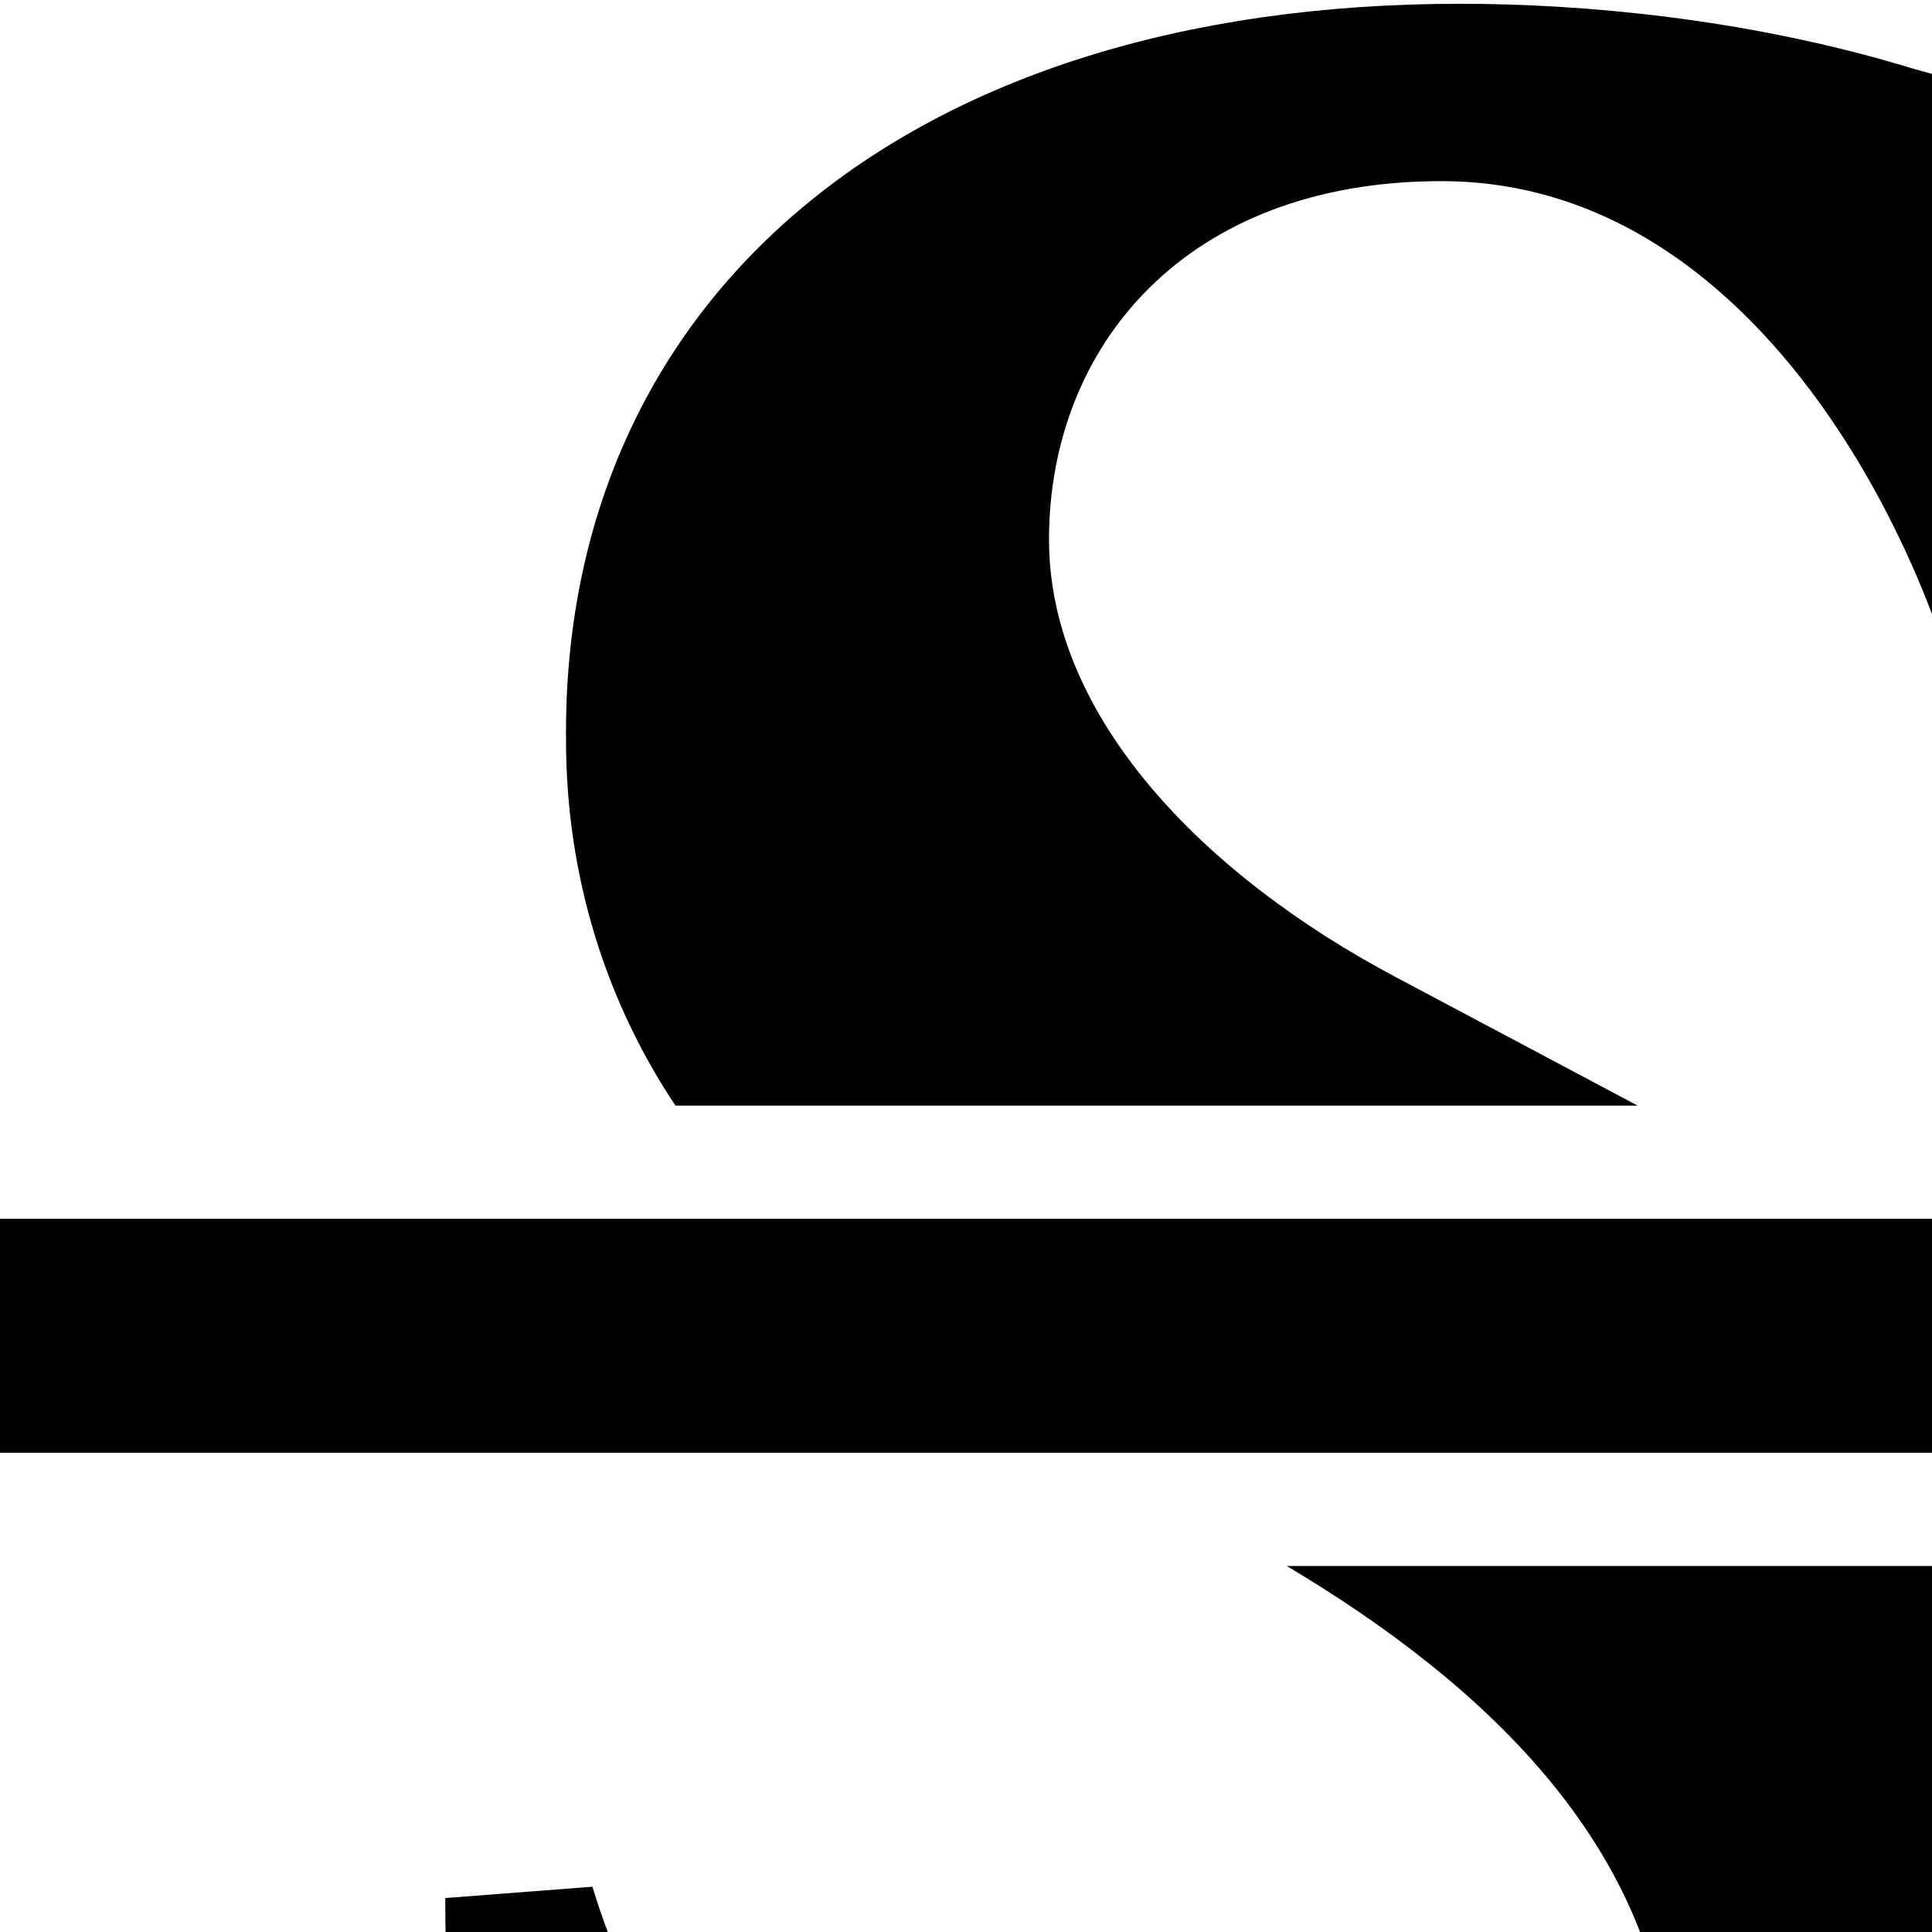 <svg xmlns="http://www.w3.org/2000/svg" version="1.1" viewBox="0 0 512 512" fill="currentColor"><path fill="currentColor" d="M0 323h700v62H0zm370-64l64 34H179c-18-27-29-60-29-97C149 80 239 1 387 1c33 0 75 4 116 16c13 4 23 6 35 8c8 23 18 78 18 146c0 0-39 3-40 3c-17-52-61-126-134-126c-68 0-104 44-104 95c0 47 41 89 92 116m73 298c0-66-50-111-102-142h223c11 24 18 52 18 85c0 126-103 207-258 207c-93 0-152-26-173-38c-20-23-33-96-33-166l39-3c20 66 89 160 176 160c75 0 110-52 110-103"/></svg>